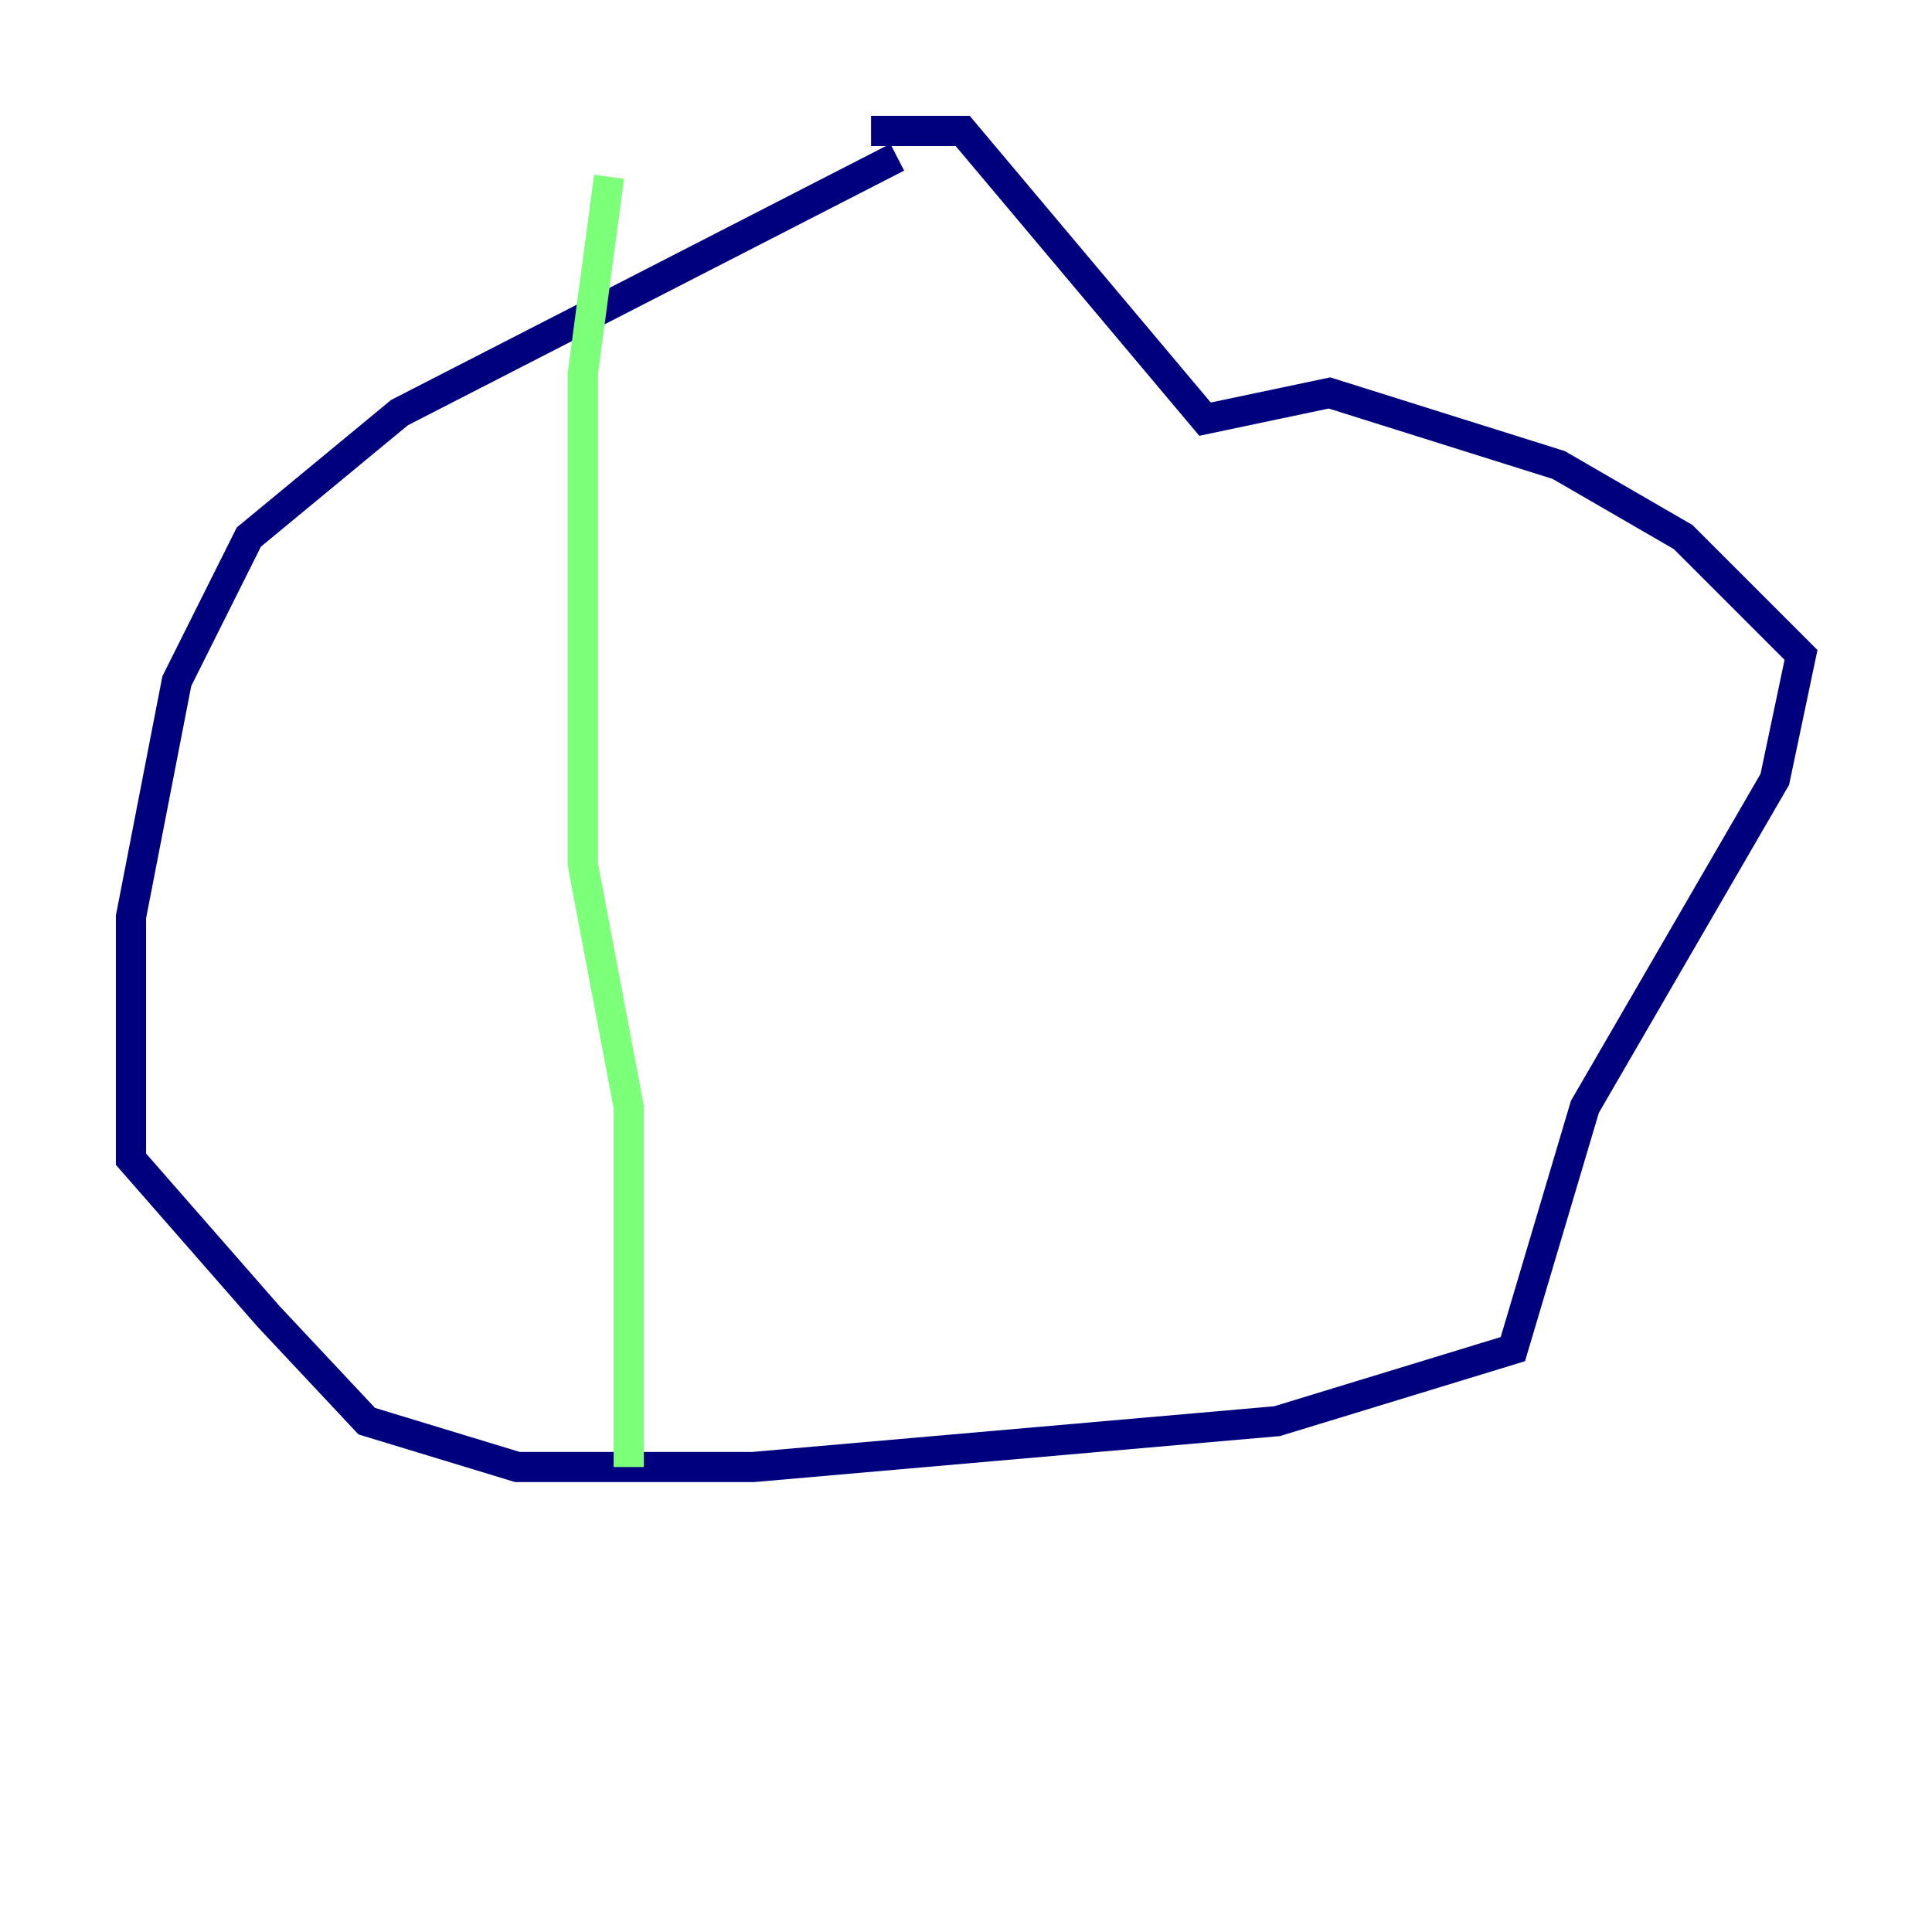 <?xml version="1.0" encoding="utf-8" ?>
<svg baseProfile="tiny" height="128" version="1.2" viewBox="0,0,128,128" width="128" xmlns="http://www.w3.org/2000/svg" xmlns:ev="http://www.w3.org/2001/xml-events" xmlns:xlink="http://www.w3.org/1999/xlink"><defs /><polyline fill="none" points="59.444,10.414 26.468,27.336 16.488,35.58 11.715,45.125 8.678,60.746 8.678,76.8 17.79,87.214 24.298,94.156 34.278,97.193 49.898,97.193 84.61,94.156 100.231,89.383 105.003,73.329 117.586,51.634 119.322,43.39 111.512,35.58 103.268,30.807 88.081,26.034 79.837,27.77 63.783,8.678 57.709,8.678" stroke="#00007f" stroke-width="2" /><polyline fill="none" points="40.352,11.715 38.617,24.732 38.617,57.275 41.654,73.329 41.654,97.193" stroke="#7cff79" stroke-width="2" /><polyline fill="none" points="78.102,32.542 78.102,32.542" stroke="#7f0000" stroke-width="2" /></svg>
